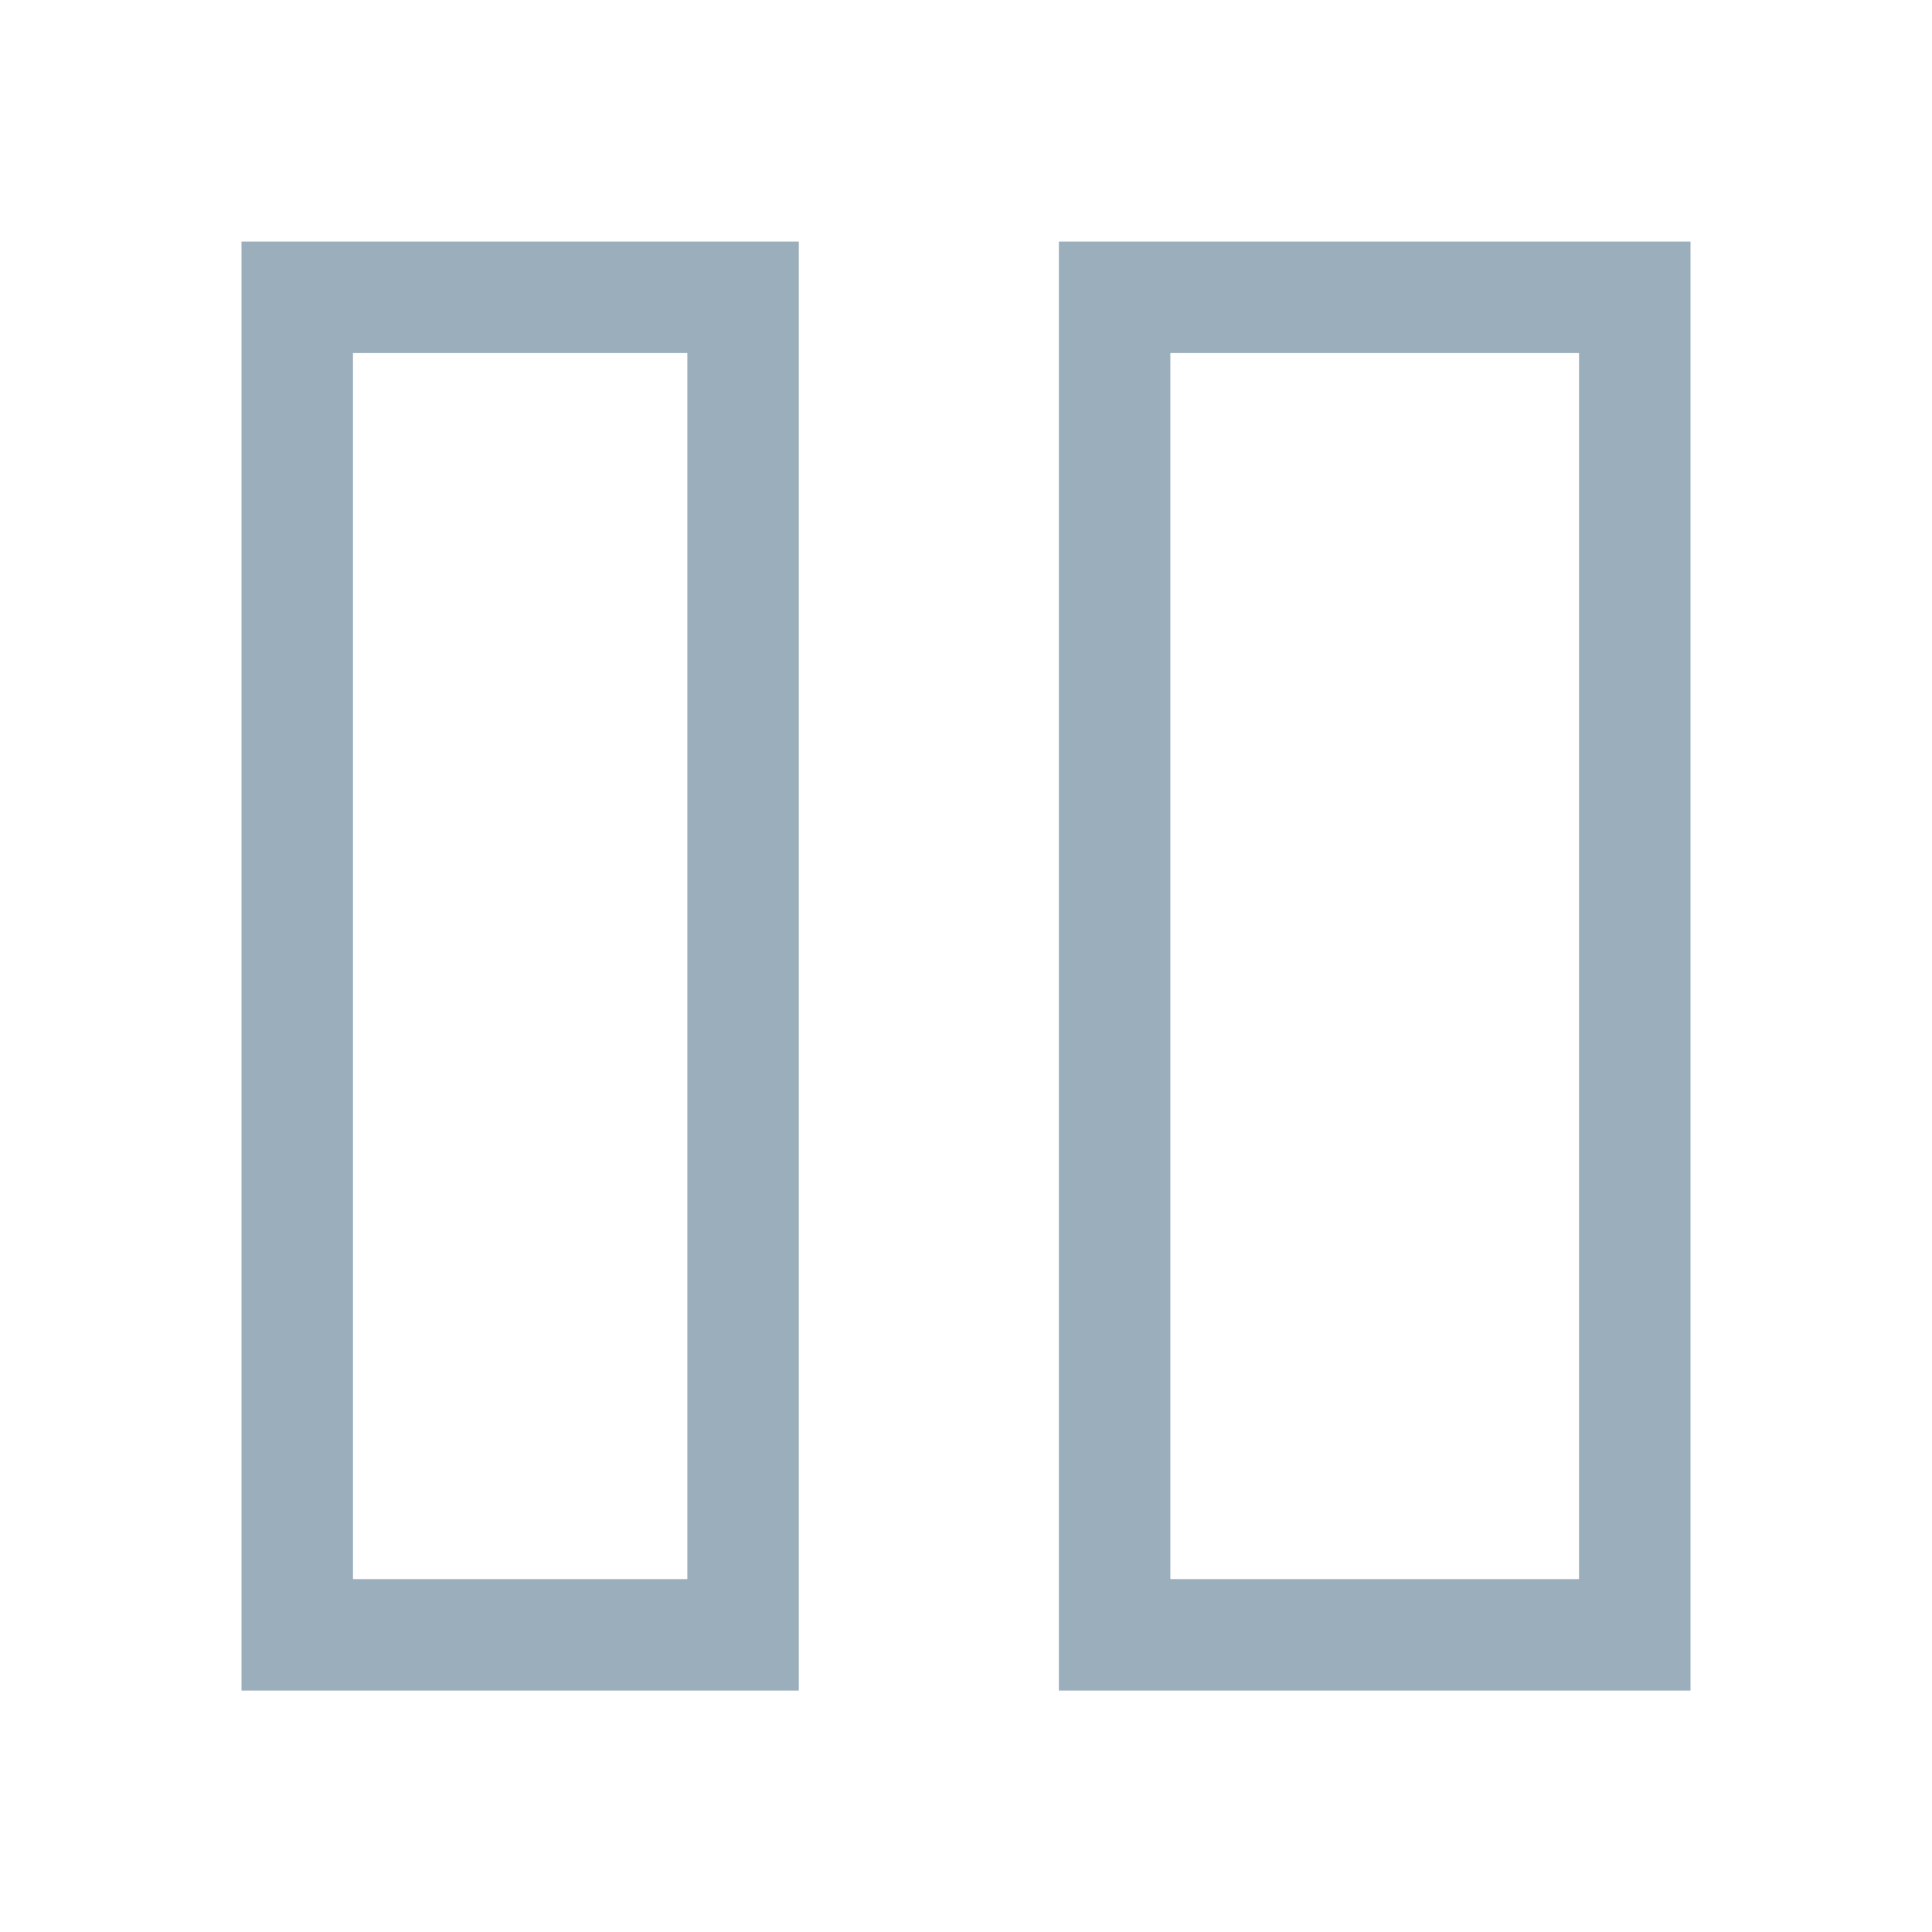 <svg xmlns="http://www.w3.org/2000/svg" width="26" height="26" viewBox="0 0 26 26">
  <g id="_103457_pause_controls_icon" data-name="103457_pause_controls_icon" transform="translate(0 0.392)">
    <g id="background" transform="translate(0 -0.114)">
      <rect id="Rectangle_546" data-name="Rectangle 546" width="26" height="26" transform="translate(0 -0.277)" fill="none"/>
    </g>
    <g id="pause" transform="translate(4.137 4.023)">
      <g id="Group_942" data-name="Group 942" transform="translate(-0.137 -0.414)">
        <rect id="Rectangle_547" data-name="Rectangle 547" width="7" height="18" transform="translate(11)" fill="none" stroke="#9baebc" stroke-width="1.5"/>
        <rect id="Rectangle_548" data-name="Rectangle 548" width="6" height="18" fill="none" stroke="#9baebc" stroke-width="1.5"/>
      </g>
    </g>
  </g>
</svg>
